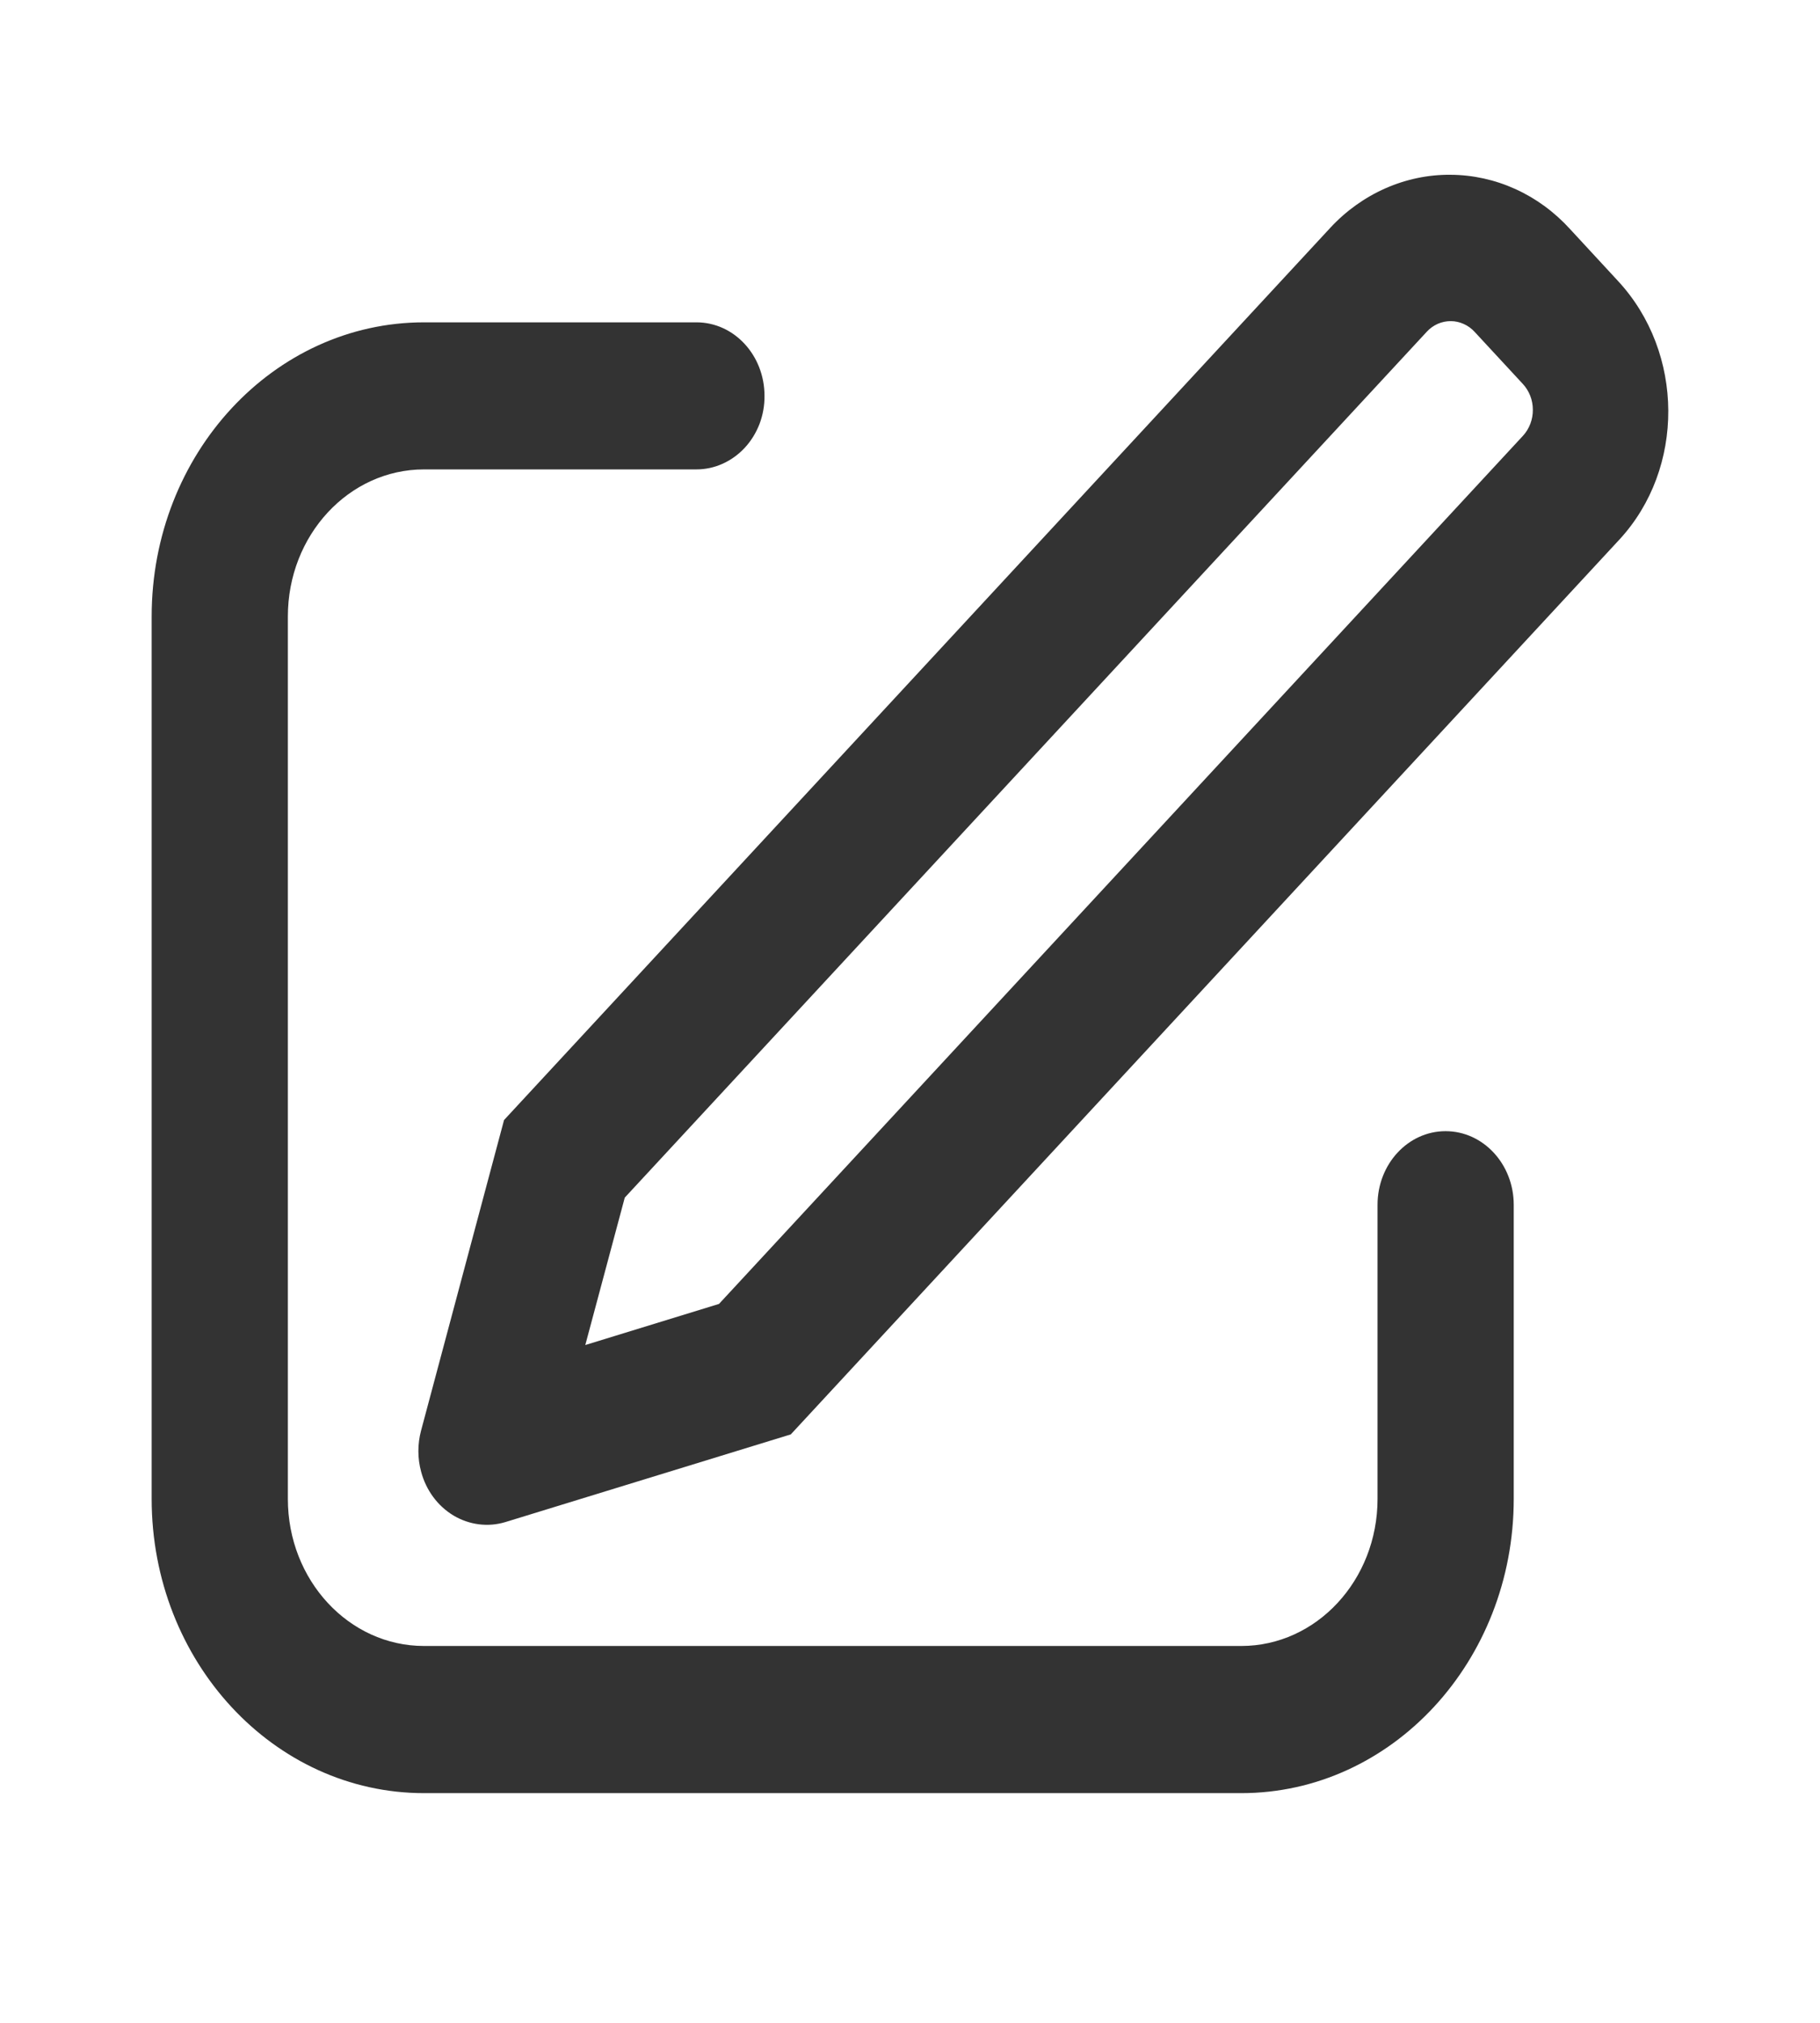 <svg width="18" height="20" viewBox="0 0 18 20" fill="none" xmlns="http://www.w3.org/2000/svg">
<path d="M5.79 13.298L7.111 12.892L15.063 4.308C15.126 4.239 15.161 4.147 15.16 4.051C15.16 3.955 15.124 3.864 15.061 3.796L14.585 3.282C14.554 3.248 14.517 3.221 14.476 3.203C14.436 3.185 14.392 3.175 14.348 3.175C14.304 3.175 14.26 3.184 14.219 3.202C14.179 3.22 14.142 3.246 14.111 3.28L6.179 11.841L5.789 13.297L5.79 13.298ZM15.527 2.264L16.003 2.779C16.66 3.488 16.666 4.633 16.015 5.336L7.821 14.182L4.998 15.049C4.826 15.101 4.641 15.077 4.485 14.984C4.329 14.89 4.214 14.735 4.165 14.551C4.129 14.419 4.129 14.278 4.164 14.146L4.985 11.074L13.158 2.251C13.313 2.084 13.498 1.952 13.702 1.862C13.906 1.772 14.125 1.726 14.345 1.728C14.566 1.729 14.784 1.777 14.987 1.869C15.19 1.961 15.373 2.095 15.527 2.264V2.264ZM6.888 3.187C7.26 3.187 7.561 3.512 7.561 3.914C7.562 4.009 7.545 4.103 7.512 4.191C7.478 4.279 7.429 4.359 7.366 4.427C7.304 4.494 7.229 4.548 7.147 4.585C7.065 4.622 6.977 4.641 6.888 4.641H4.194C3.45 4.641 2.847 5.292 2.847 6.095V14.82C2.847 15.623 3.45 16.274 4.194 16.274H12.276C13.02 16.274 13.624 15.623 13.624 14.82V11.912C13.624 11.51 13.925 11.184 14.297 11.184C14.669 11.184 14.971 11.51 14.971 11.912V14.82C14.971 16.426 13.764 17.729 12.276 17.729H4.194C2.706 17.729 1.5 16.426 1.5 14.82V6.095C1.5 4.489 2.706 3.187 4.194 3.187H6.888Z" fill="#333333"/>
</svg>
